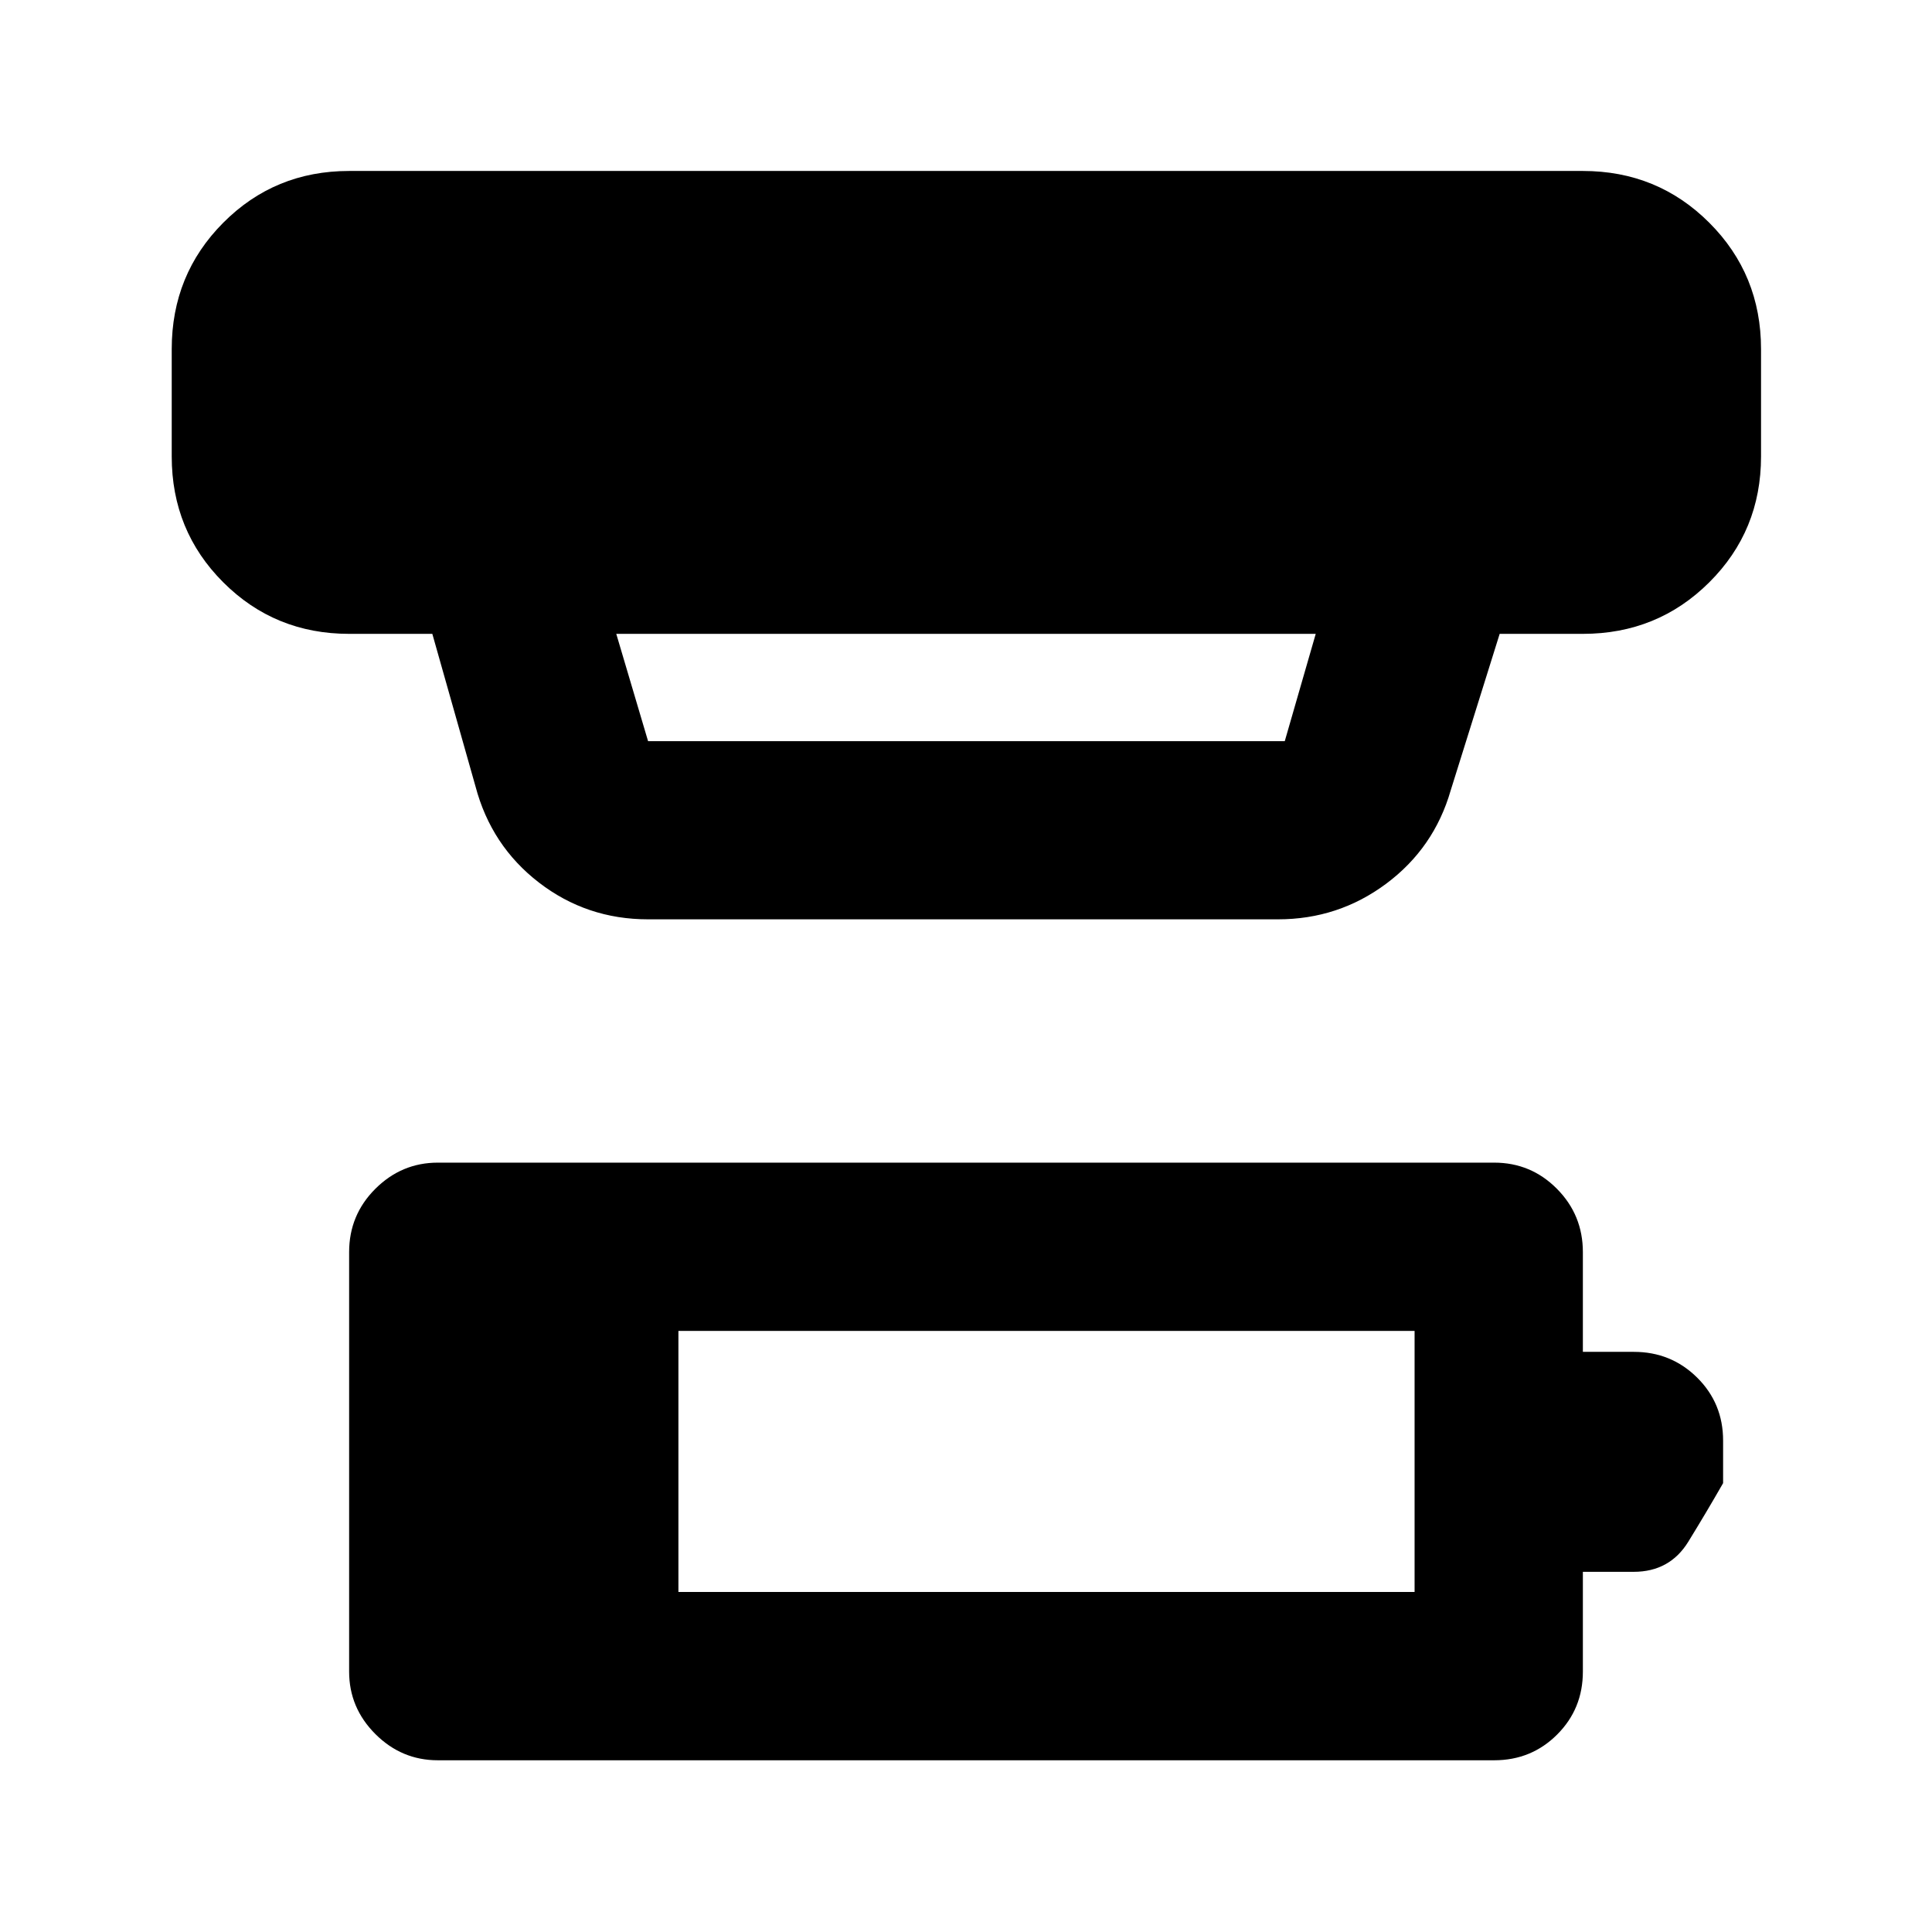 <svg xmlns="http://www.w3.org/2000/svg" height="40" viewBox="0 -960 960 960" width="40"><path d="M337.1-168.96h365.8v-129.71H337.1v129.71ZM217.55-85.33q-18 0-31.04-13.04-13.03-13.03-13.03-31.03v-208.44q0-18.45 13.03-31.45 13.04-13 31.04-13h524.9q18.29 0 31.18 13t12.89 31.45v49.57h25.35q18.5 0 31.42 12.78 12.91 12.79 12.91 31.29v21.16q-8.1 14.16-17.3 29.12-9.21 14.95-27.15 14.95h-25.23v49.57q0 18.5-12.78 31.28-12.79 12.79-31.29 12.79h-524.9Zm88.67-559.71 15.81 53.33h316.36l15.39-53.33H306.22Zm15.81 141.85q-30.52 0-54.24-18.28-23.72-18.29-31.52-47.79l-21.45-75.78h-41.34q-36.94 0-62.55-25.61-25.6-25.6-25.6-62.54v-53.33q0-37.1 25.6-62.81 25.61-25.72 62.55-25.72h613.04q37.1 0 62.81 25.72 25.72 25.71 25.72 62.81v53.33q0 36.94-25.72 62.54-25.71 25.61-62.81 25.61h-41.34l-24.34 77.79q-8.27 28.64-32.04 46.35T635-503.19H322.03Z"/></svg>